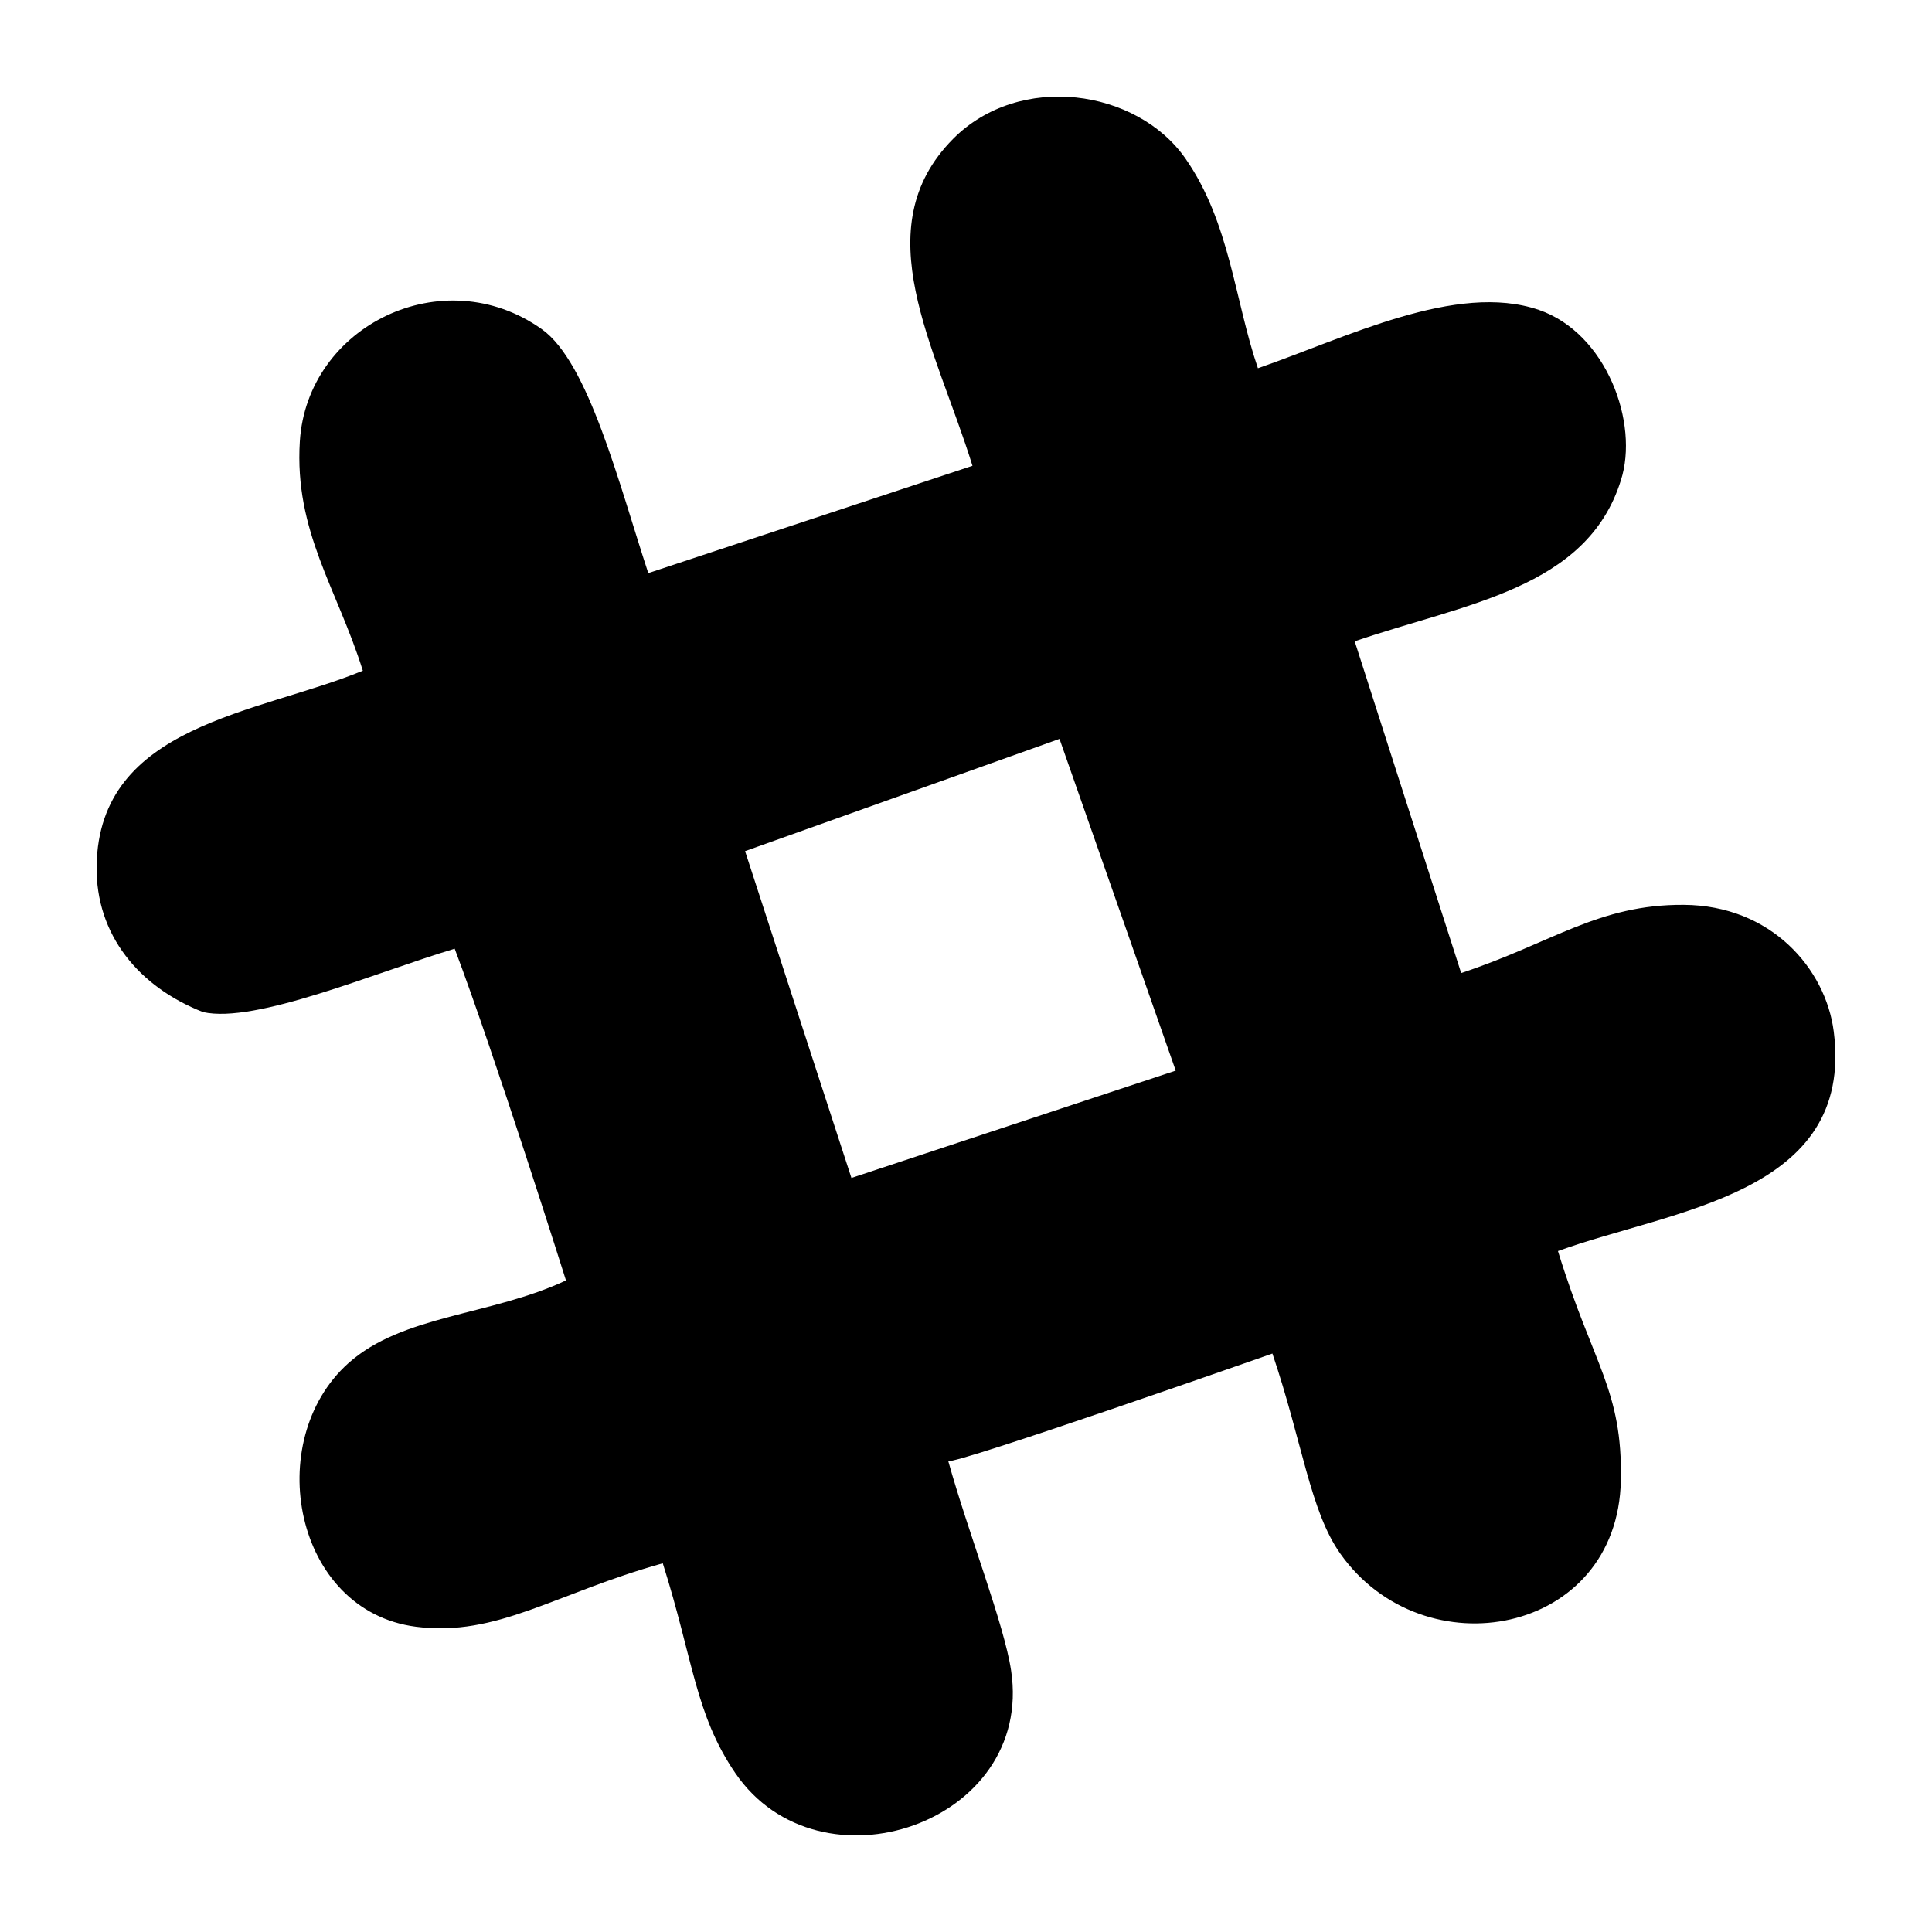 <?xml version="1.0" encoding="UTF-8"?>
<svg width="20px" height="20px" viewBox="0 0 20 20" version="1.1" xmlns="http://www.w3.org/2000/svg" xmlns:xlink="http://www.w3.org/1999/xlink">
    <!-- Generator: Sketch 53.2 (72643) - https://sketchapp.com -->
    <title>slack</title>
    <desc>Created with Sketch.</desc>
    <g id="Scenarios" stroke="none" stroke-width="1" fill="none" fill-rule="evenodd">
        <g id="-g-Exyte_UI" transform="translate(-219, -657)" fill="#000000" fill-rule="nonzero">
            <g id="slack" transform="translate(220, 658)">
                <path d="M8.816,14.124 C9.028,14.883 9.395,15.813 9.467,16.294 C9.706,17.876 7.484,18.631 6.612,17.355 C6.195,16.744 6.177,16.18 5.861,15.183 C4.748,15.493 4.146,15.948 3.306,15.84 C2.041,15.676 1.712,13.914 2.605,13.113 C3.167,12.609 4.081,12.62 4.859,12.255 C4.859,12.255 4.126,9.93 3.707,8.821 C2.871,9.072 1.646,9.599 1.102,9.477 C0.441,9.218 -0.011,8.681 0,7.963 C0.024,6.496 1.676,6.389 2.756,5.943 C2.489,5.09 2.046,4.5 2.104,3.569 C2.179,2.373 3.586,1.681 4.609,2.408 C5.092,2.751 5.406,4.003 5.711,4.933 L9.067,3.822 C8.683,2.583 7.948,1.365 8.866,0.438 C9.554,-0.255 10.768,-0.08 11.271,0.64 C11.733,1.302 11.781,2.109 12.022,2.812 C12.93,2.499 14.075,1.916 14.93,2.208 C15.632,2.449 15.97,3.384 15.779,3.973 C15.427,5.1 14.157,5.249 13.024,5.639 L14.126,9.073 C15.067,8.762 15.545,8.361 16.43,8.367 C17.334,8.372 17.9,9.028 17.983,9.679 C18.198,11.369 16.306,11.521 15.128,11.951 C15.49,13.132 15.798,13.386 15.779,14.325 C15.747,15.931 13.735,16.303 12.874,15.082 C12.562,14.64 12.483,13.931 12.172,13.012 C12.172,13.012 8.869,14.171 8.816,14.124 Z M11.171,10.083 L9.968,6.649 L6.713,7.811 L7.814,11.194 L11.171,10.083 Z" id="Shape"></path>
            </g>
        </g>
    </g>
</svg>